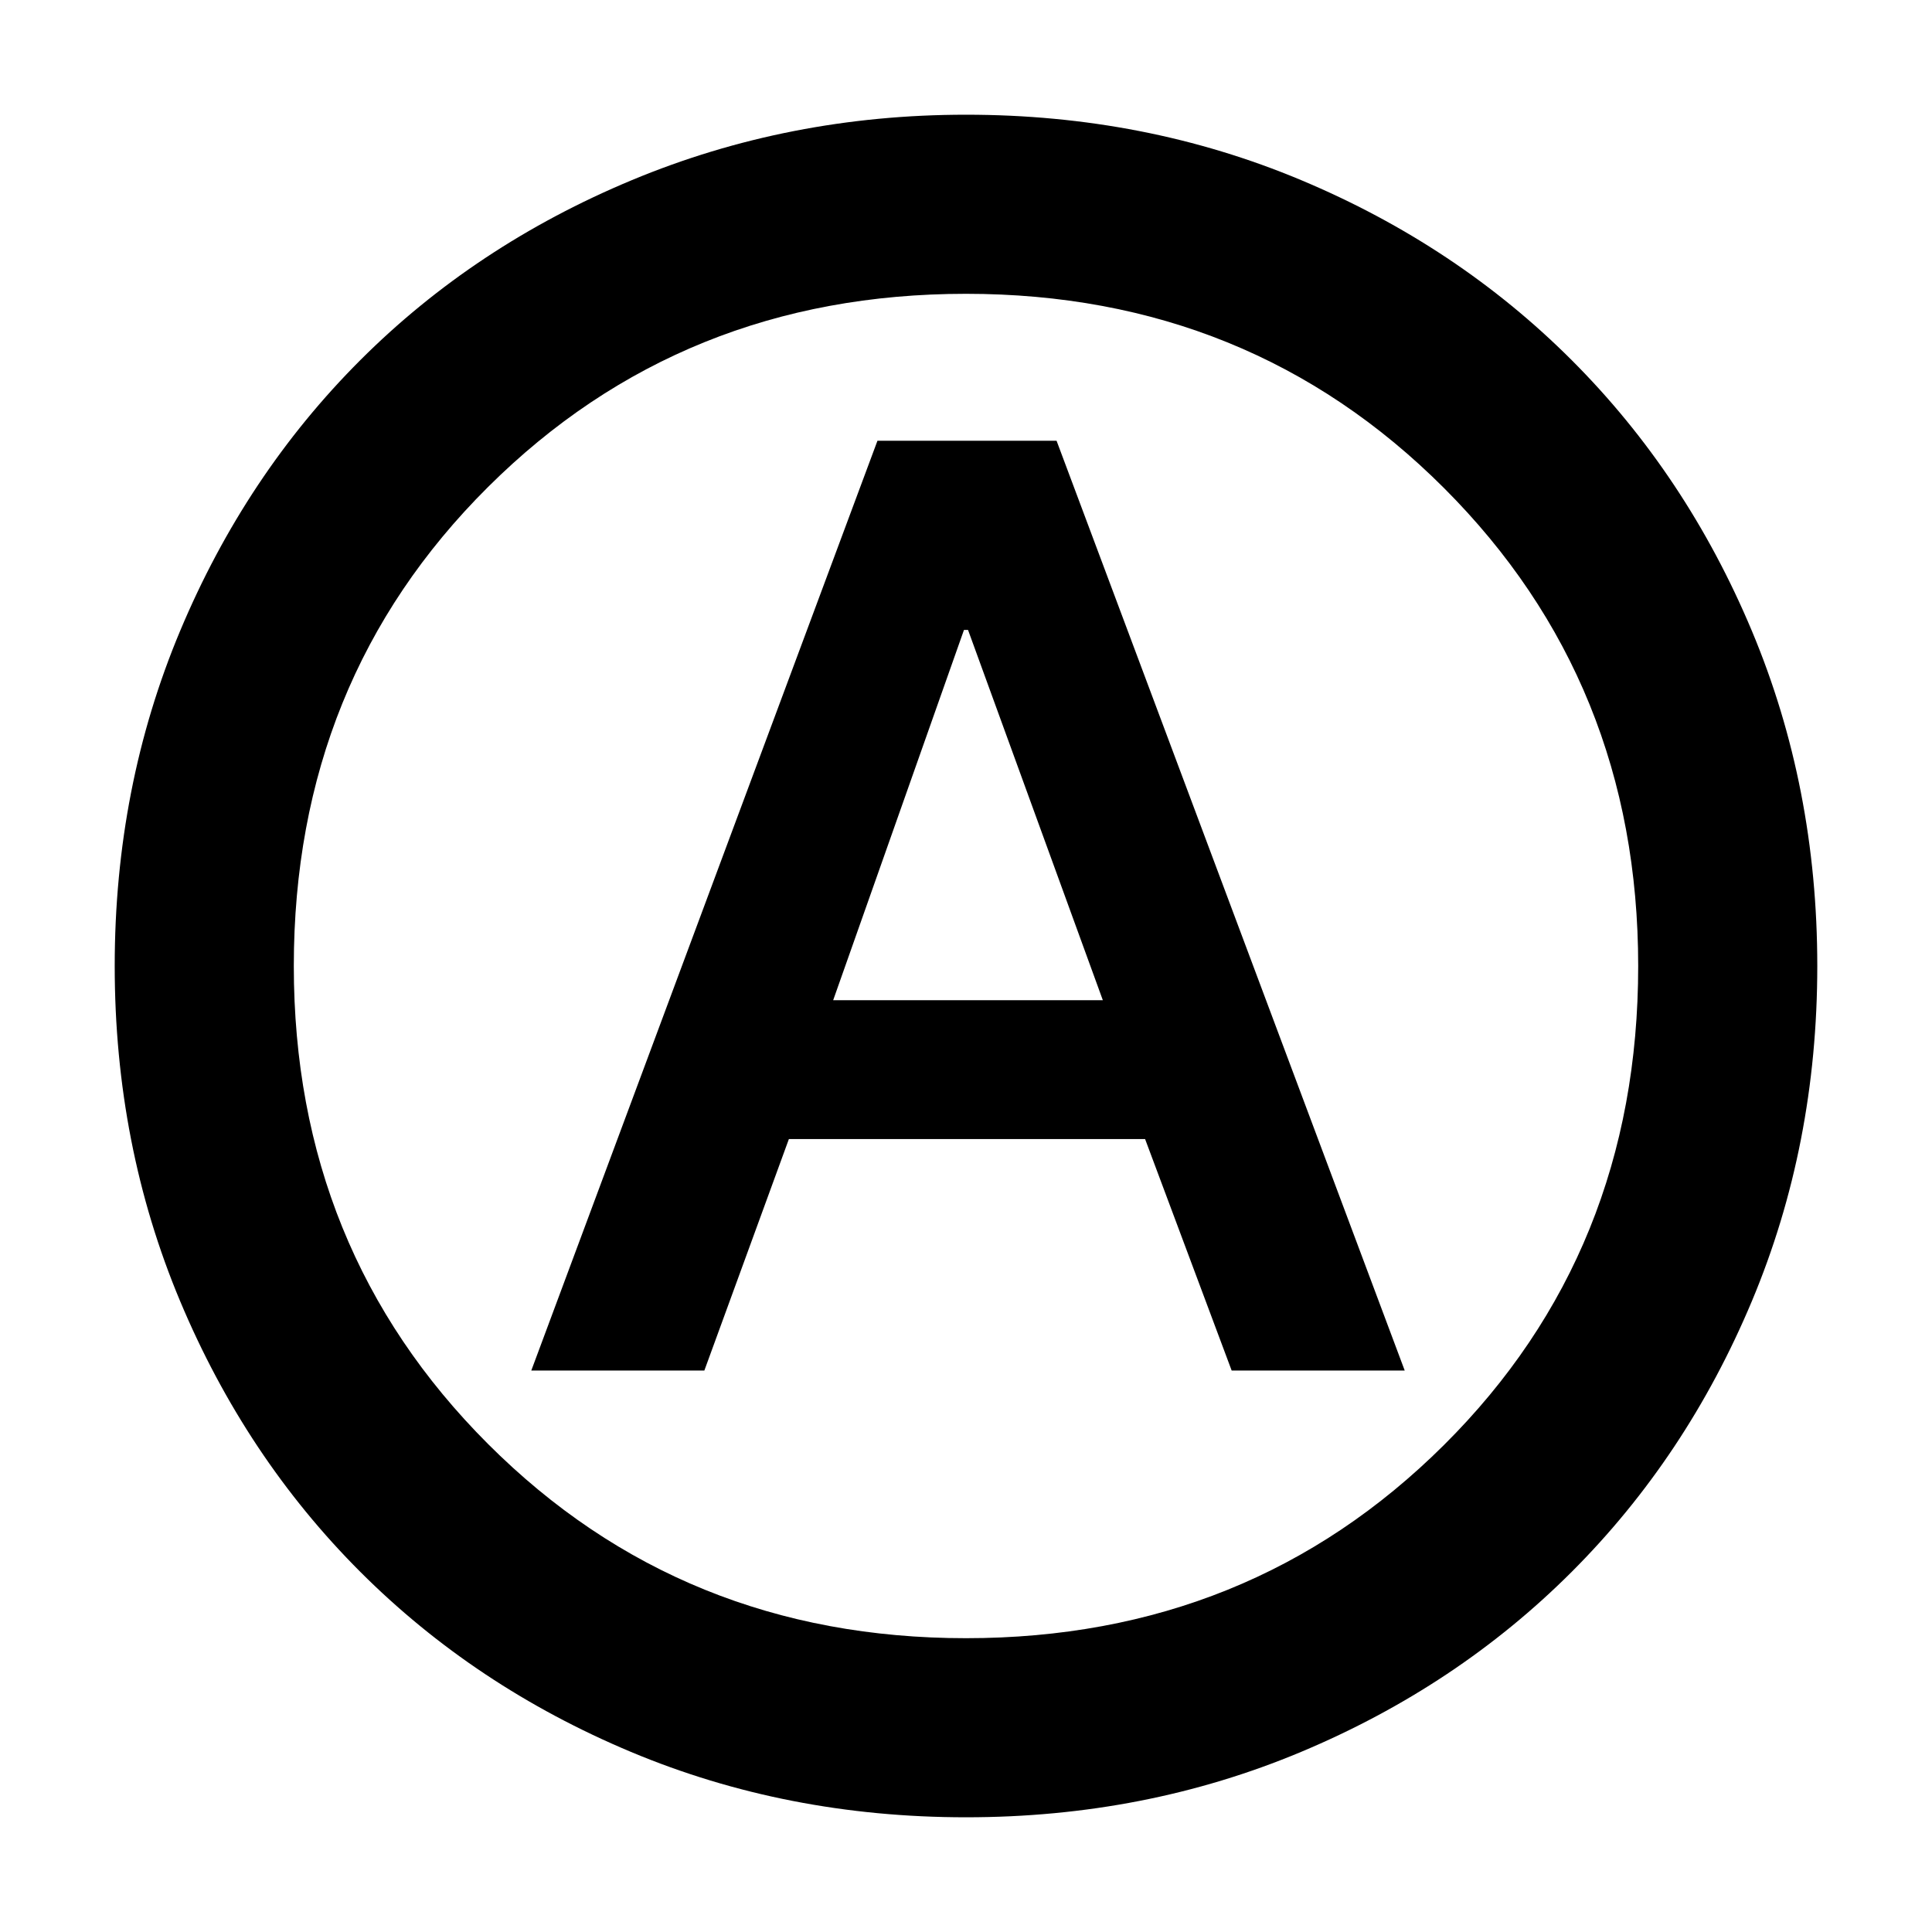<svg xmlns="http://www.w3.org/2000/svg" height="40" width="40"><path d="M11 28.375H14.583L16.333 23.583H23.708L25.5 28.375H29.083L21.875 9.125H18.167ZM17.25 20.708 19.958 13.042H20.042L22.833 20.708ZM20 37.625Q16.292 37.625 13.062 36.271Q9.833 34.917 7.458 32.542Q5.083 30.167 3.729 26.938Q2.375 23.708 2.375 20Q2.375 16.292 3.729 13.063Q5.083 9.833 7.458 7.458Q9.833 5.083 13.083 3.729Q16.333 2.375 20 2.375Q23.708 2.375 26.938 3.729Q30.167 5.083 32.542 7.458Q34.917 9.833 36.271 13.063Q37.625 16.292 37.625 20Q37.625 23.708 36.271 26.938Q34.917 30.167 32.542 32.542Q30.167 34.917 26.938 36.271Q23.708 37.625 20 37.625ZM20 20Q20 20 20 20Q20 20 20 20Q20 20 20 20Q20 20 20 20Q20 20 20 20Q20 20 20 20Q20 20 20 20Q20 20 20 20ZM20 33.917Q25.875 33.917 29.896 29.917Q33.917 25.917 33.917 20Q33.917 14.125 29.896 10.104Q25.875 6.083 20 6.083Q14.125 6.083 10.104 10.083Q6.083 14.083 6.083 20Q6.083 25.875 10.104 29.896Q14.125 33.917 20 33.917Z"/></svg>